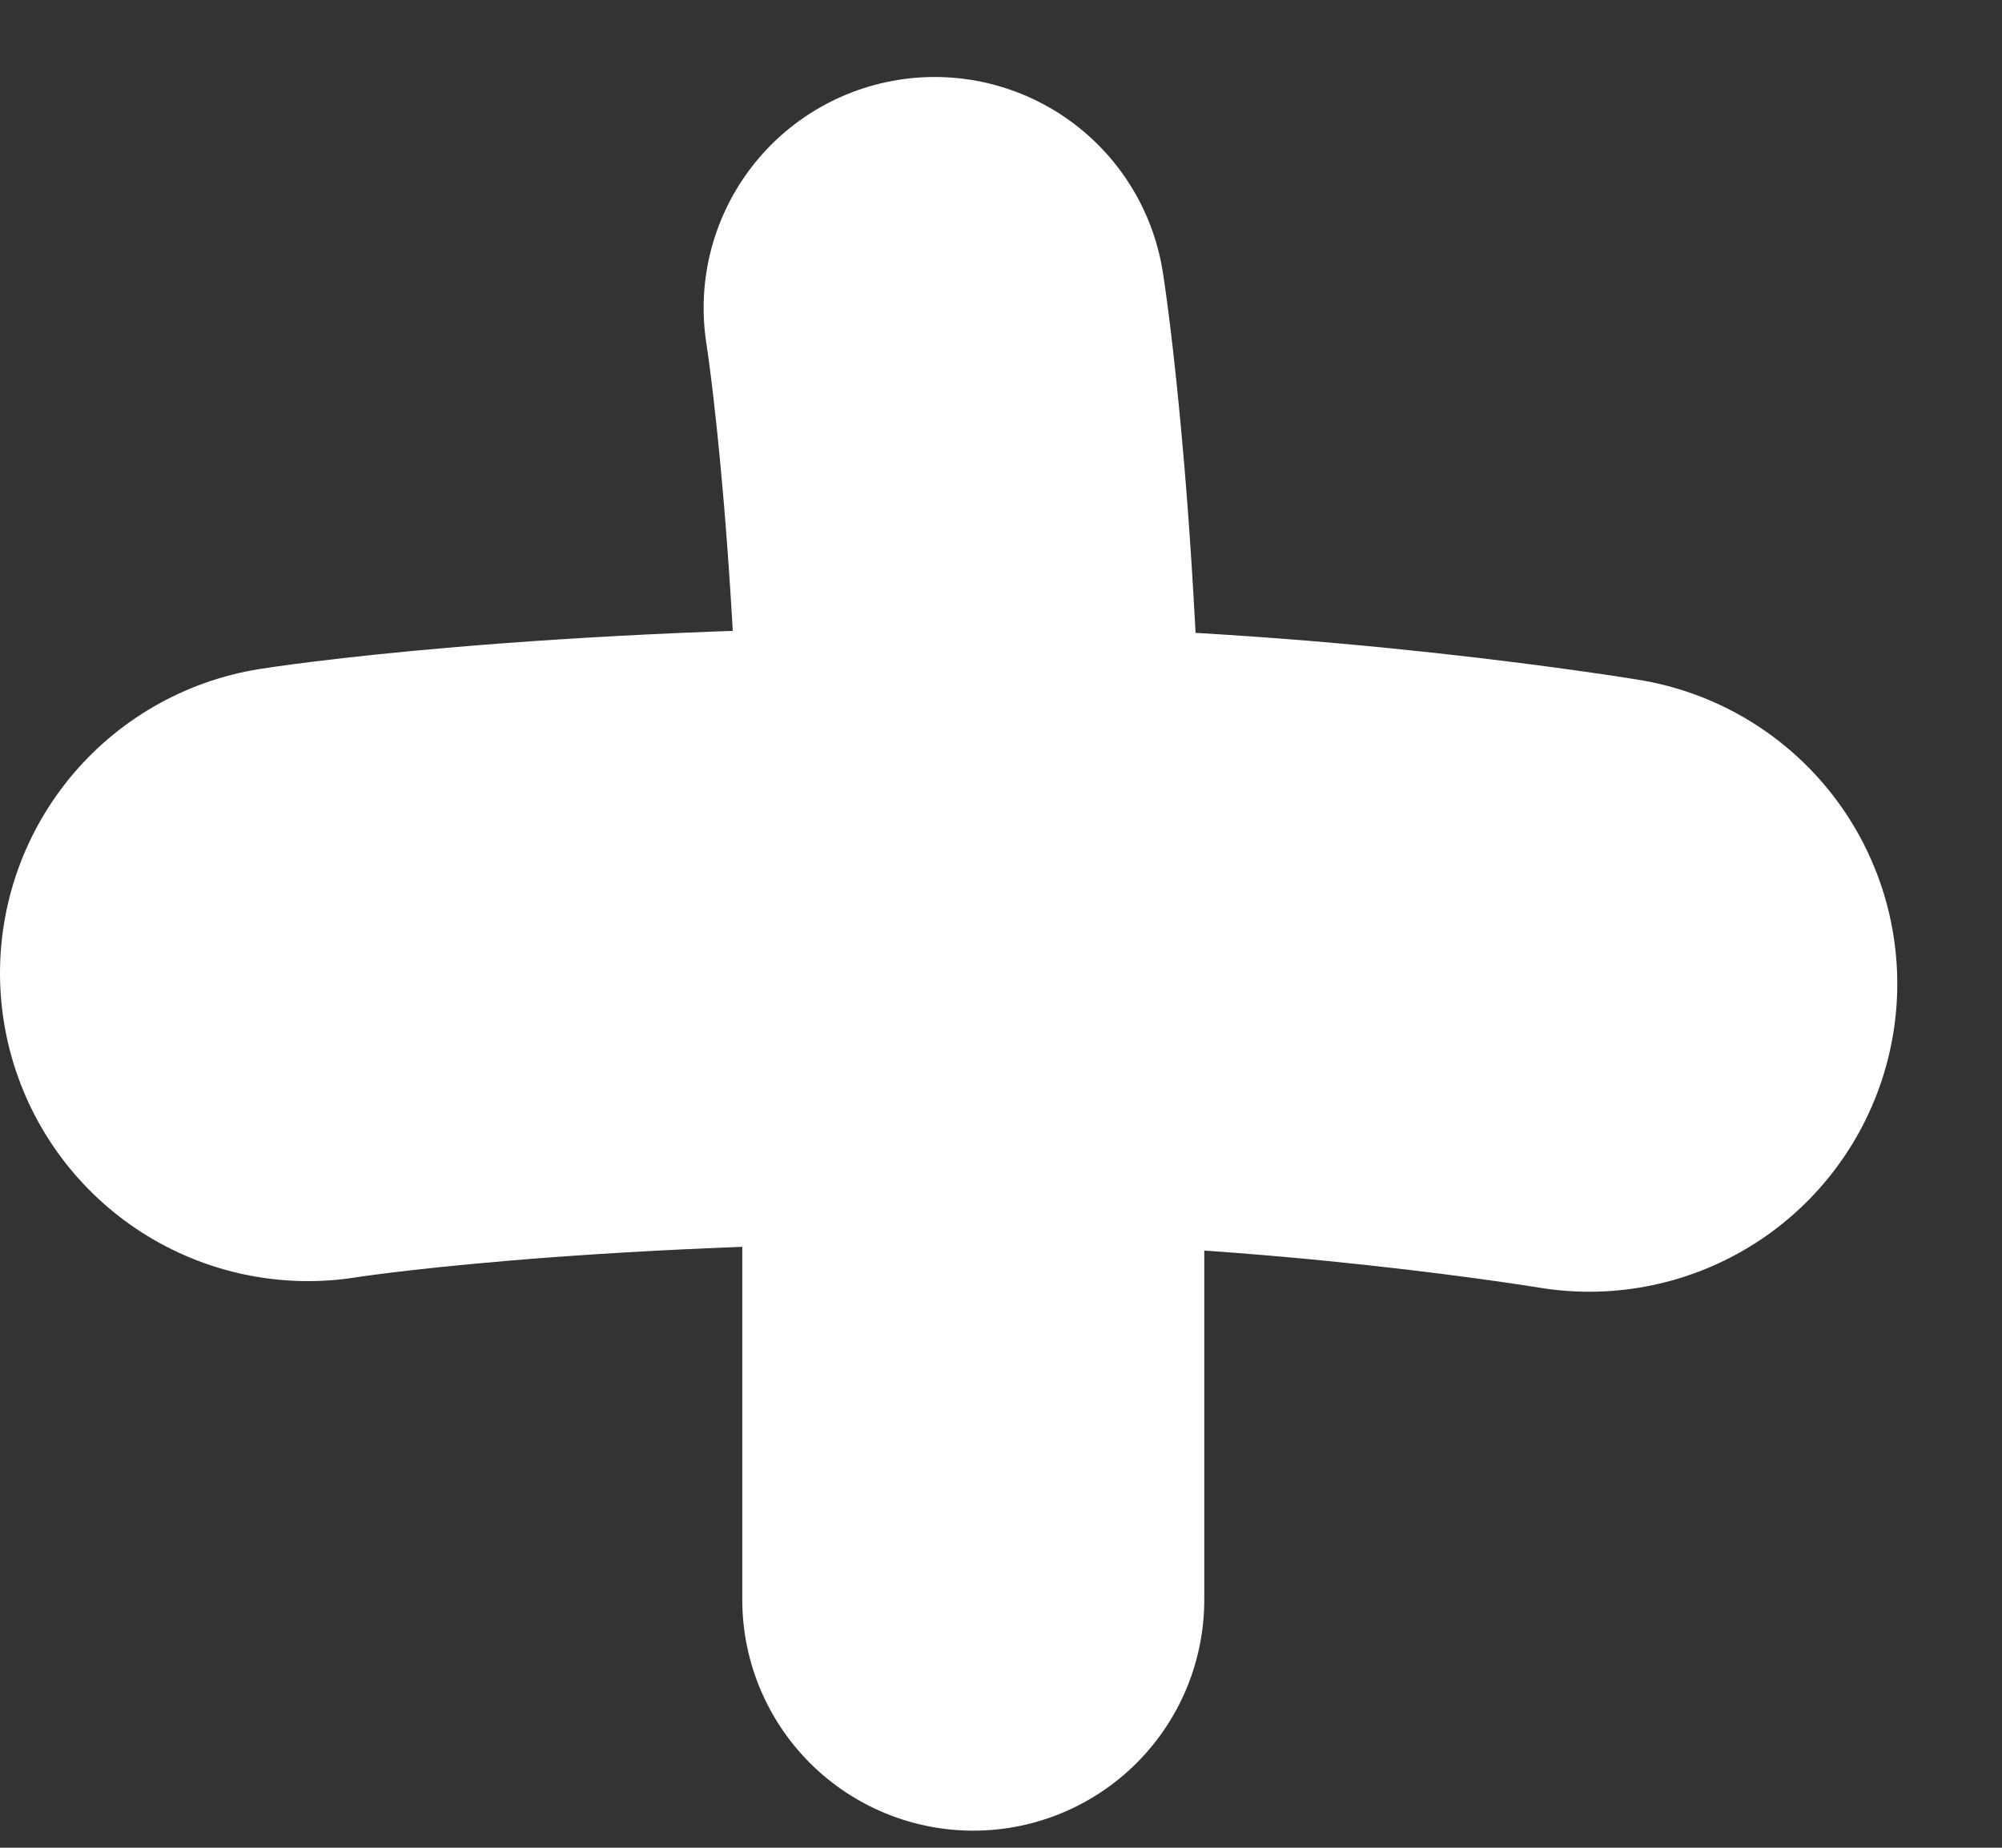 <svg width="13" height="12" viewBox="0 0 13 12" fill="none" xmlns="http://www.w3.org/2000/svg">
<rect x="0" y="0" width="13" height="12" fill="#333333" stroke="none"/>
<path d="M6.069 2C6.069 2 6.32 3.565 6.32 6.389C6.32 8.389 6.32 10.389 6.32 10.389" stroke="white" stroke-width="3" stroke-linecap="round"/>
<path d="M2 6.32C2 6.32 3.565 6.069 6.389 6.069C8.389 6.069 10.32 6.389 10.32 6.389" stroke="white" stroke-width="4" stroke-linecap="round"/>
</svg>
